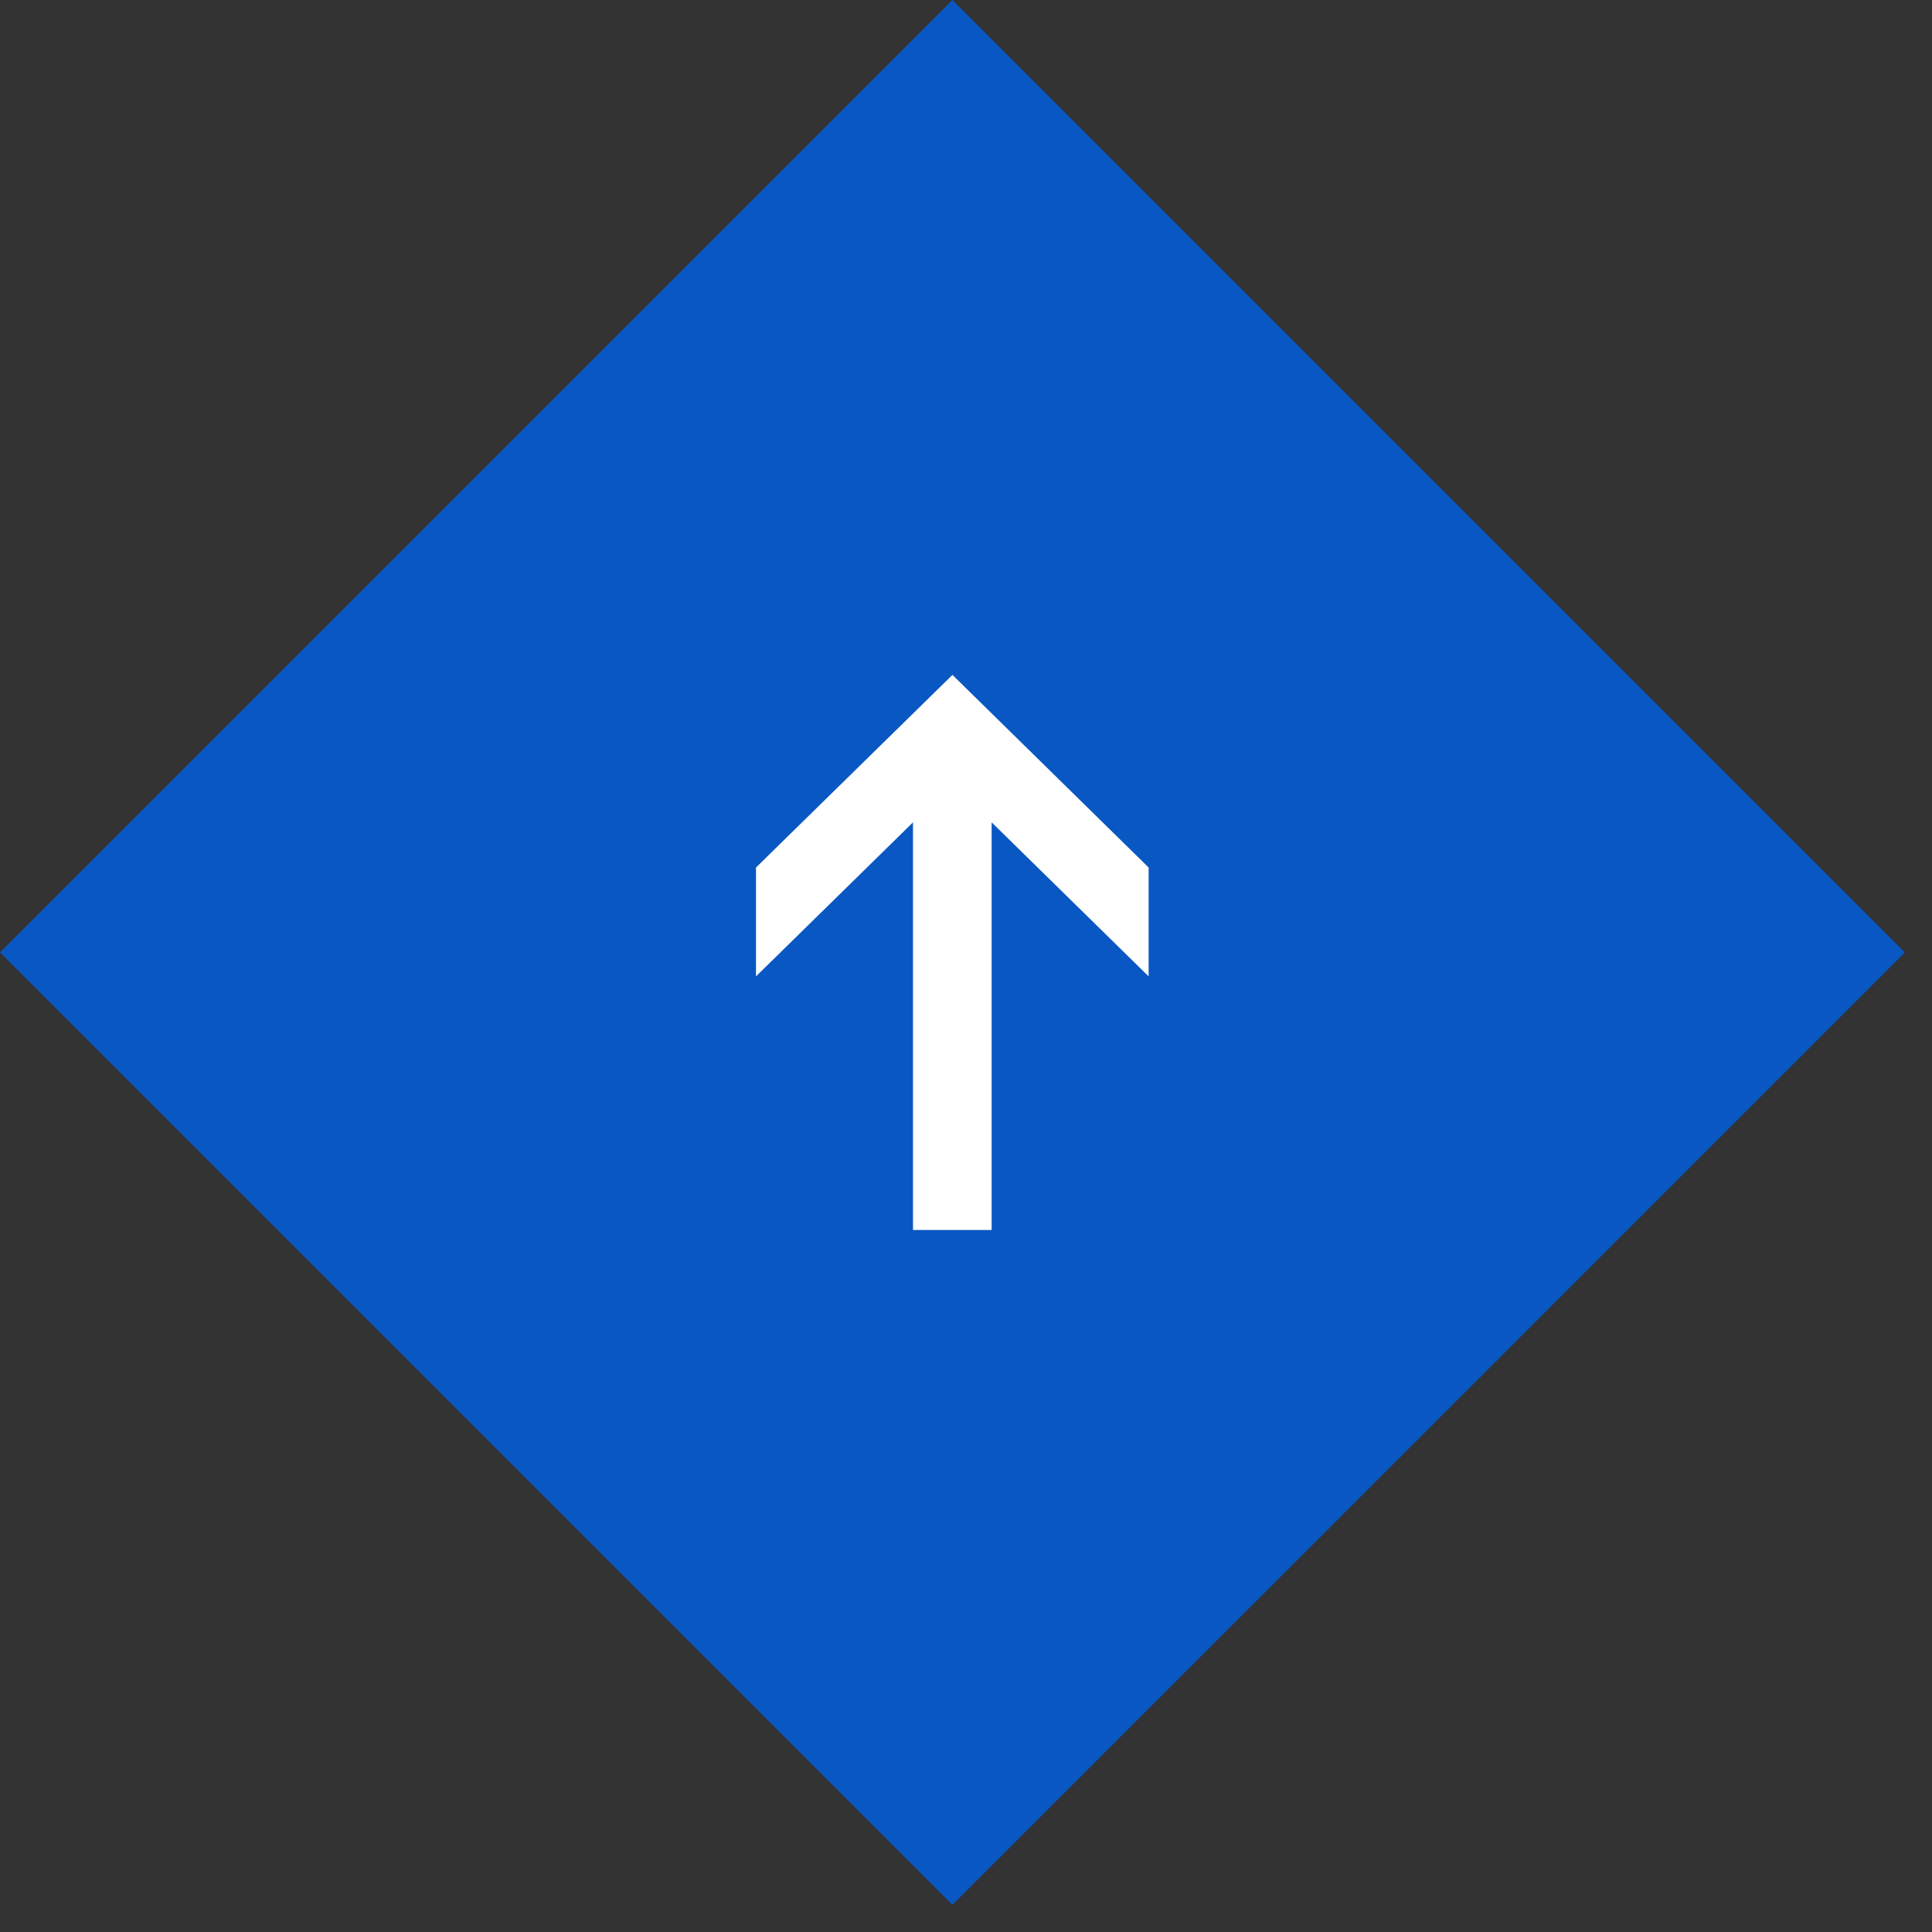 <svg width="71" height="71" viewBox="0 0 71 71" fill="none" xmlns="http://www.w3.org/2000/svg">
<rect x="0" y="0" width="71" height="71" fill="#333333" stroke="none"/>
<path d="M35.001 0L0 35.002L35.001 70.003L70.003 35.002L35.001 0Z" fill="#0957C3"/>
<path fill-rule="evenodd" clip-rule="evenodd" d="M36.442 45.202V30.221L42.212 35.882V31.881L35.002 24.802L27.782 31.881V35.882L33.552 30.221V45.202H36.442Z" fill="white"/>
</svg>
